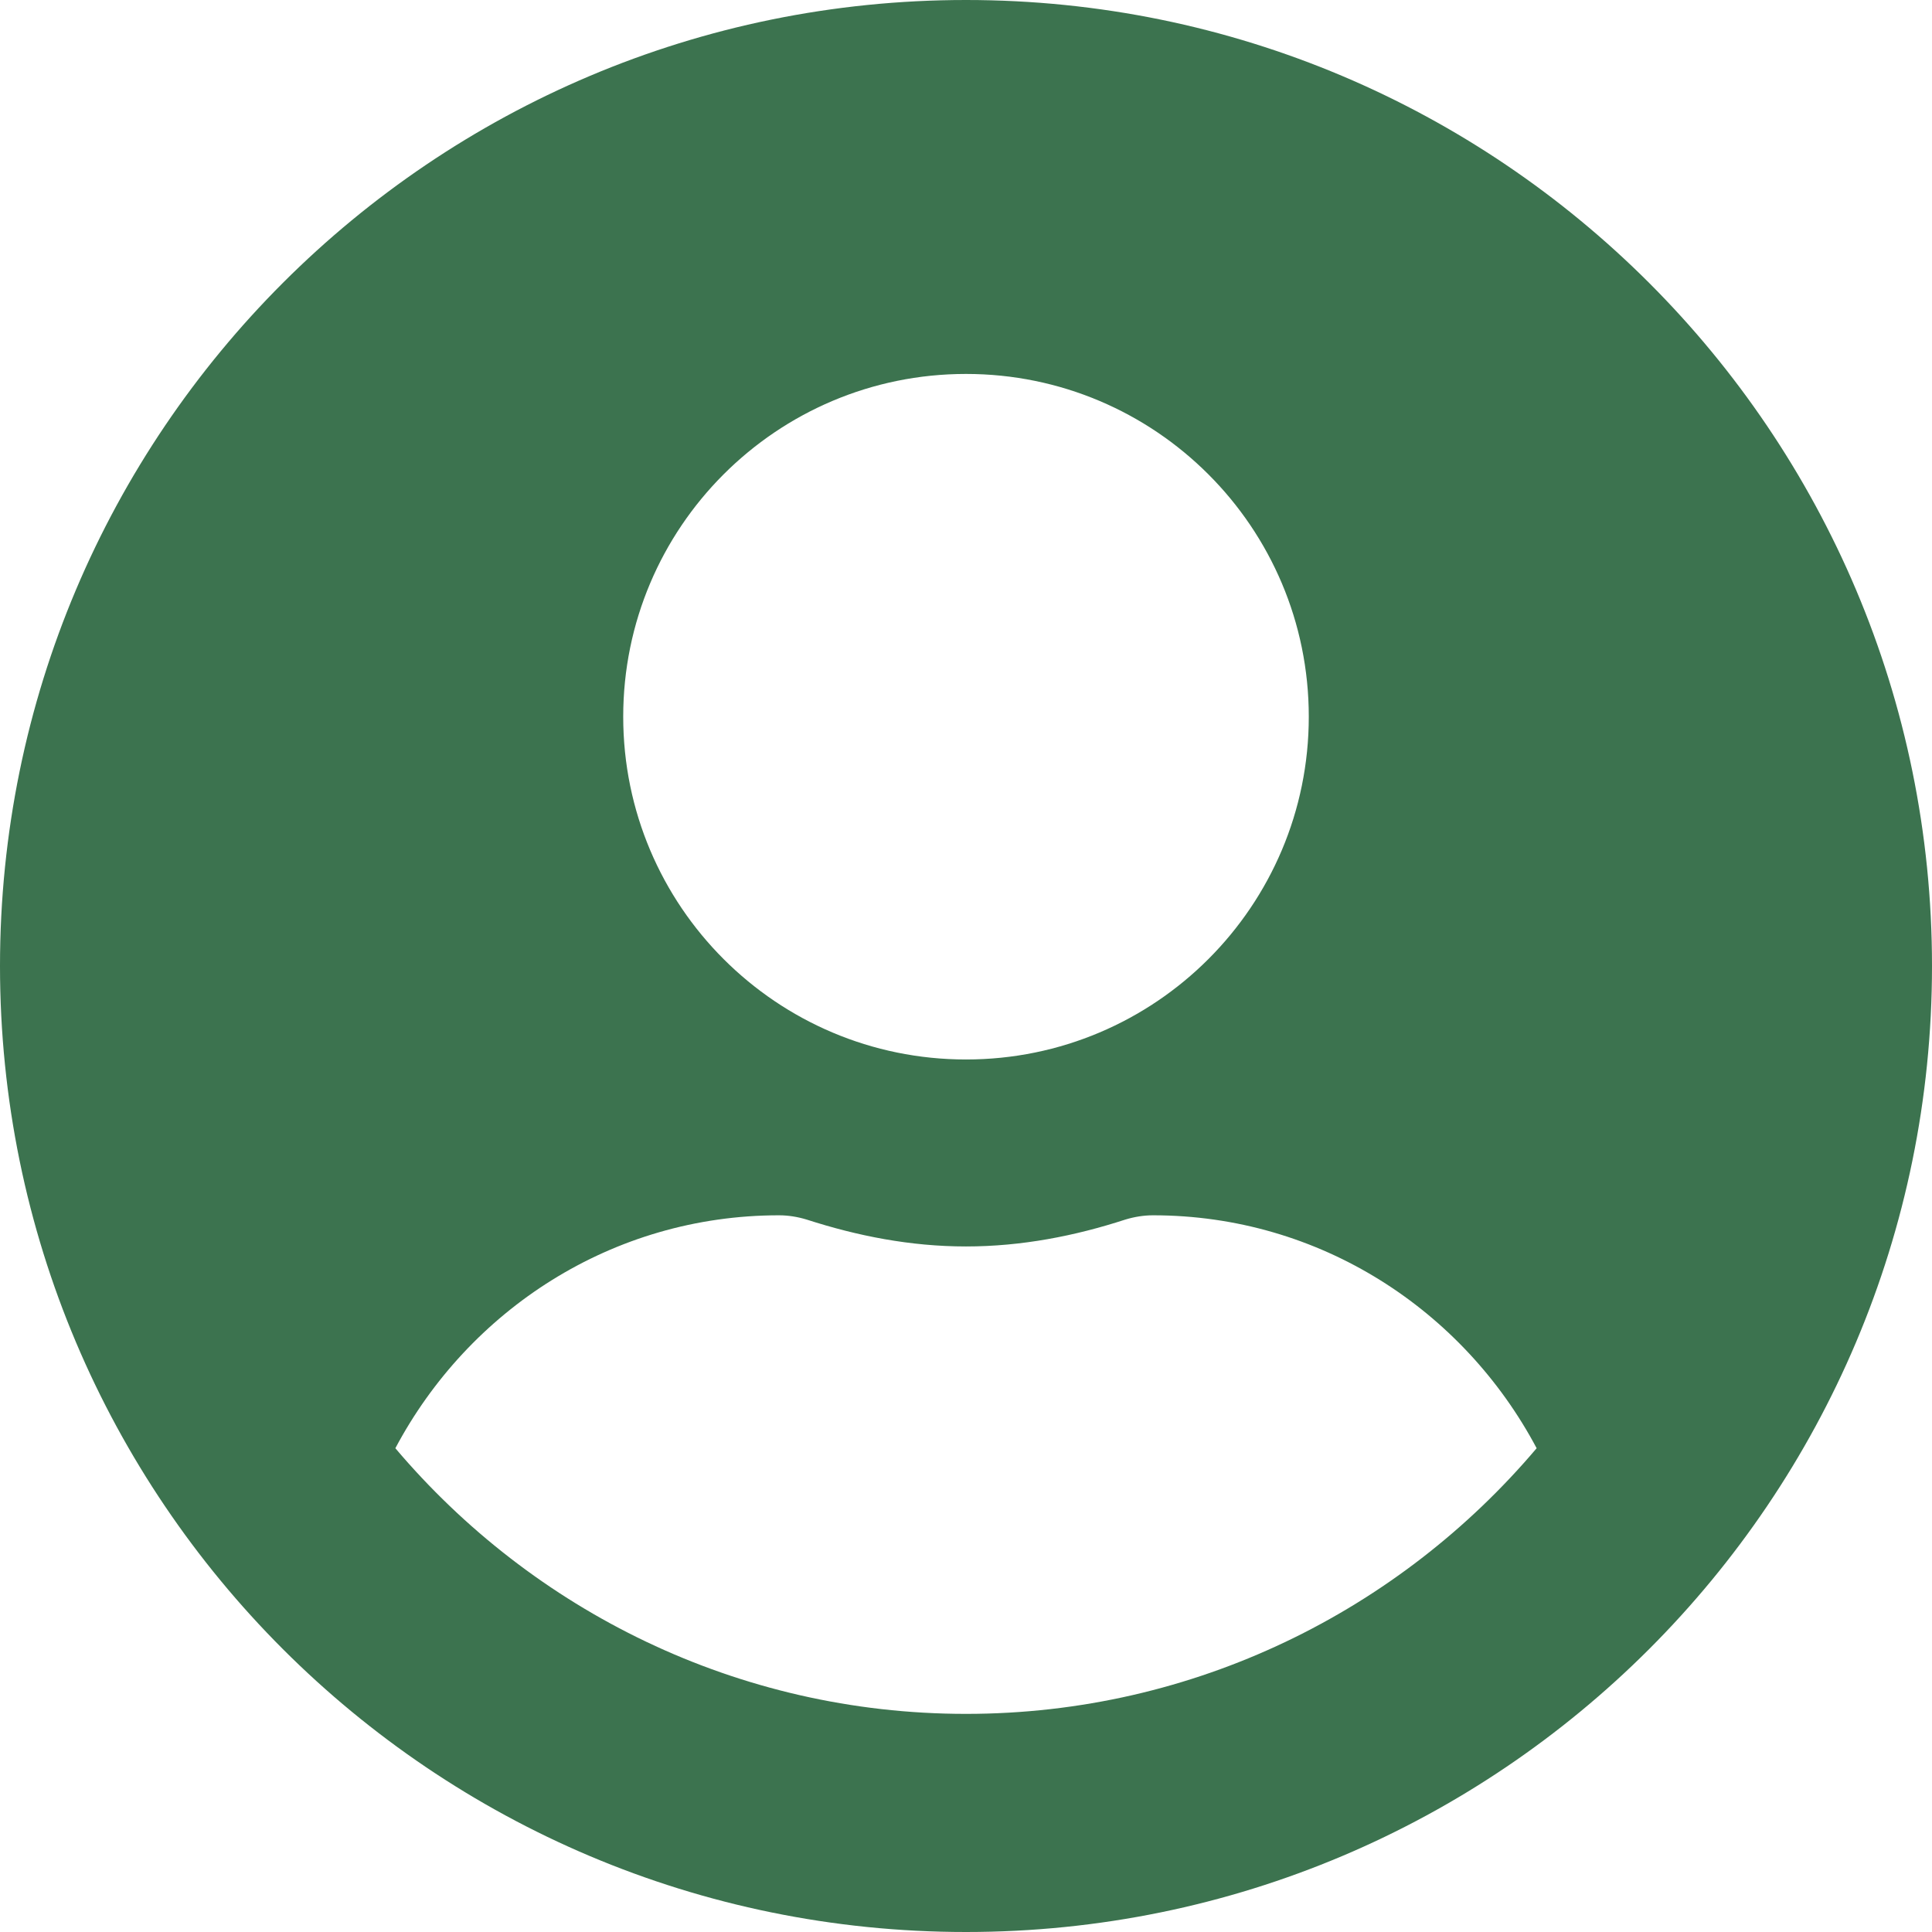 <svg width="80" height="80" viewBox="0 0 80 80" fill="none" xmlns="http://www.w3.org/2000/svg">
<path d="M40 0C17.903 0 0 17.903 0 40C0 62.097 17.903 80 40 80C62.097 80 80 62.097 80 40C80 17.903 62.097 0 40 0ZM40 15.484C47.839 15.484 54.194 21.839 54.194 29.677C54.194 37.516 47.839 43.871 40 43.871C32.161 43.871 25.806 37.516 25.806 29.677C25.806 21.839 32.161 15.484 40 15.484ZM40 70.968C30.532 70.968 22.048 66.677 16.371 59.968C19.403 54.258 25.339 50.323 32.258 50.323C32.645 50.323 33.032 50.387 33.403 50.5C35.5 51.177 37.694 51.613 40 51.613C42.306 51.613 44.516 51.177 46.597 50.5C46.968 50.387 47.355 50.323 47.742 50.323C54.661 50.323 60.597 54.258 63.629 59.968C57.952 66.677 49.468 70.968 40 70.968Z" fill="#3C734F"/>
</svg>
